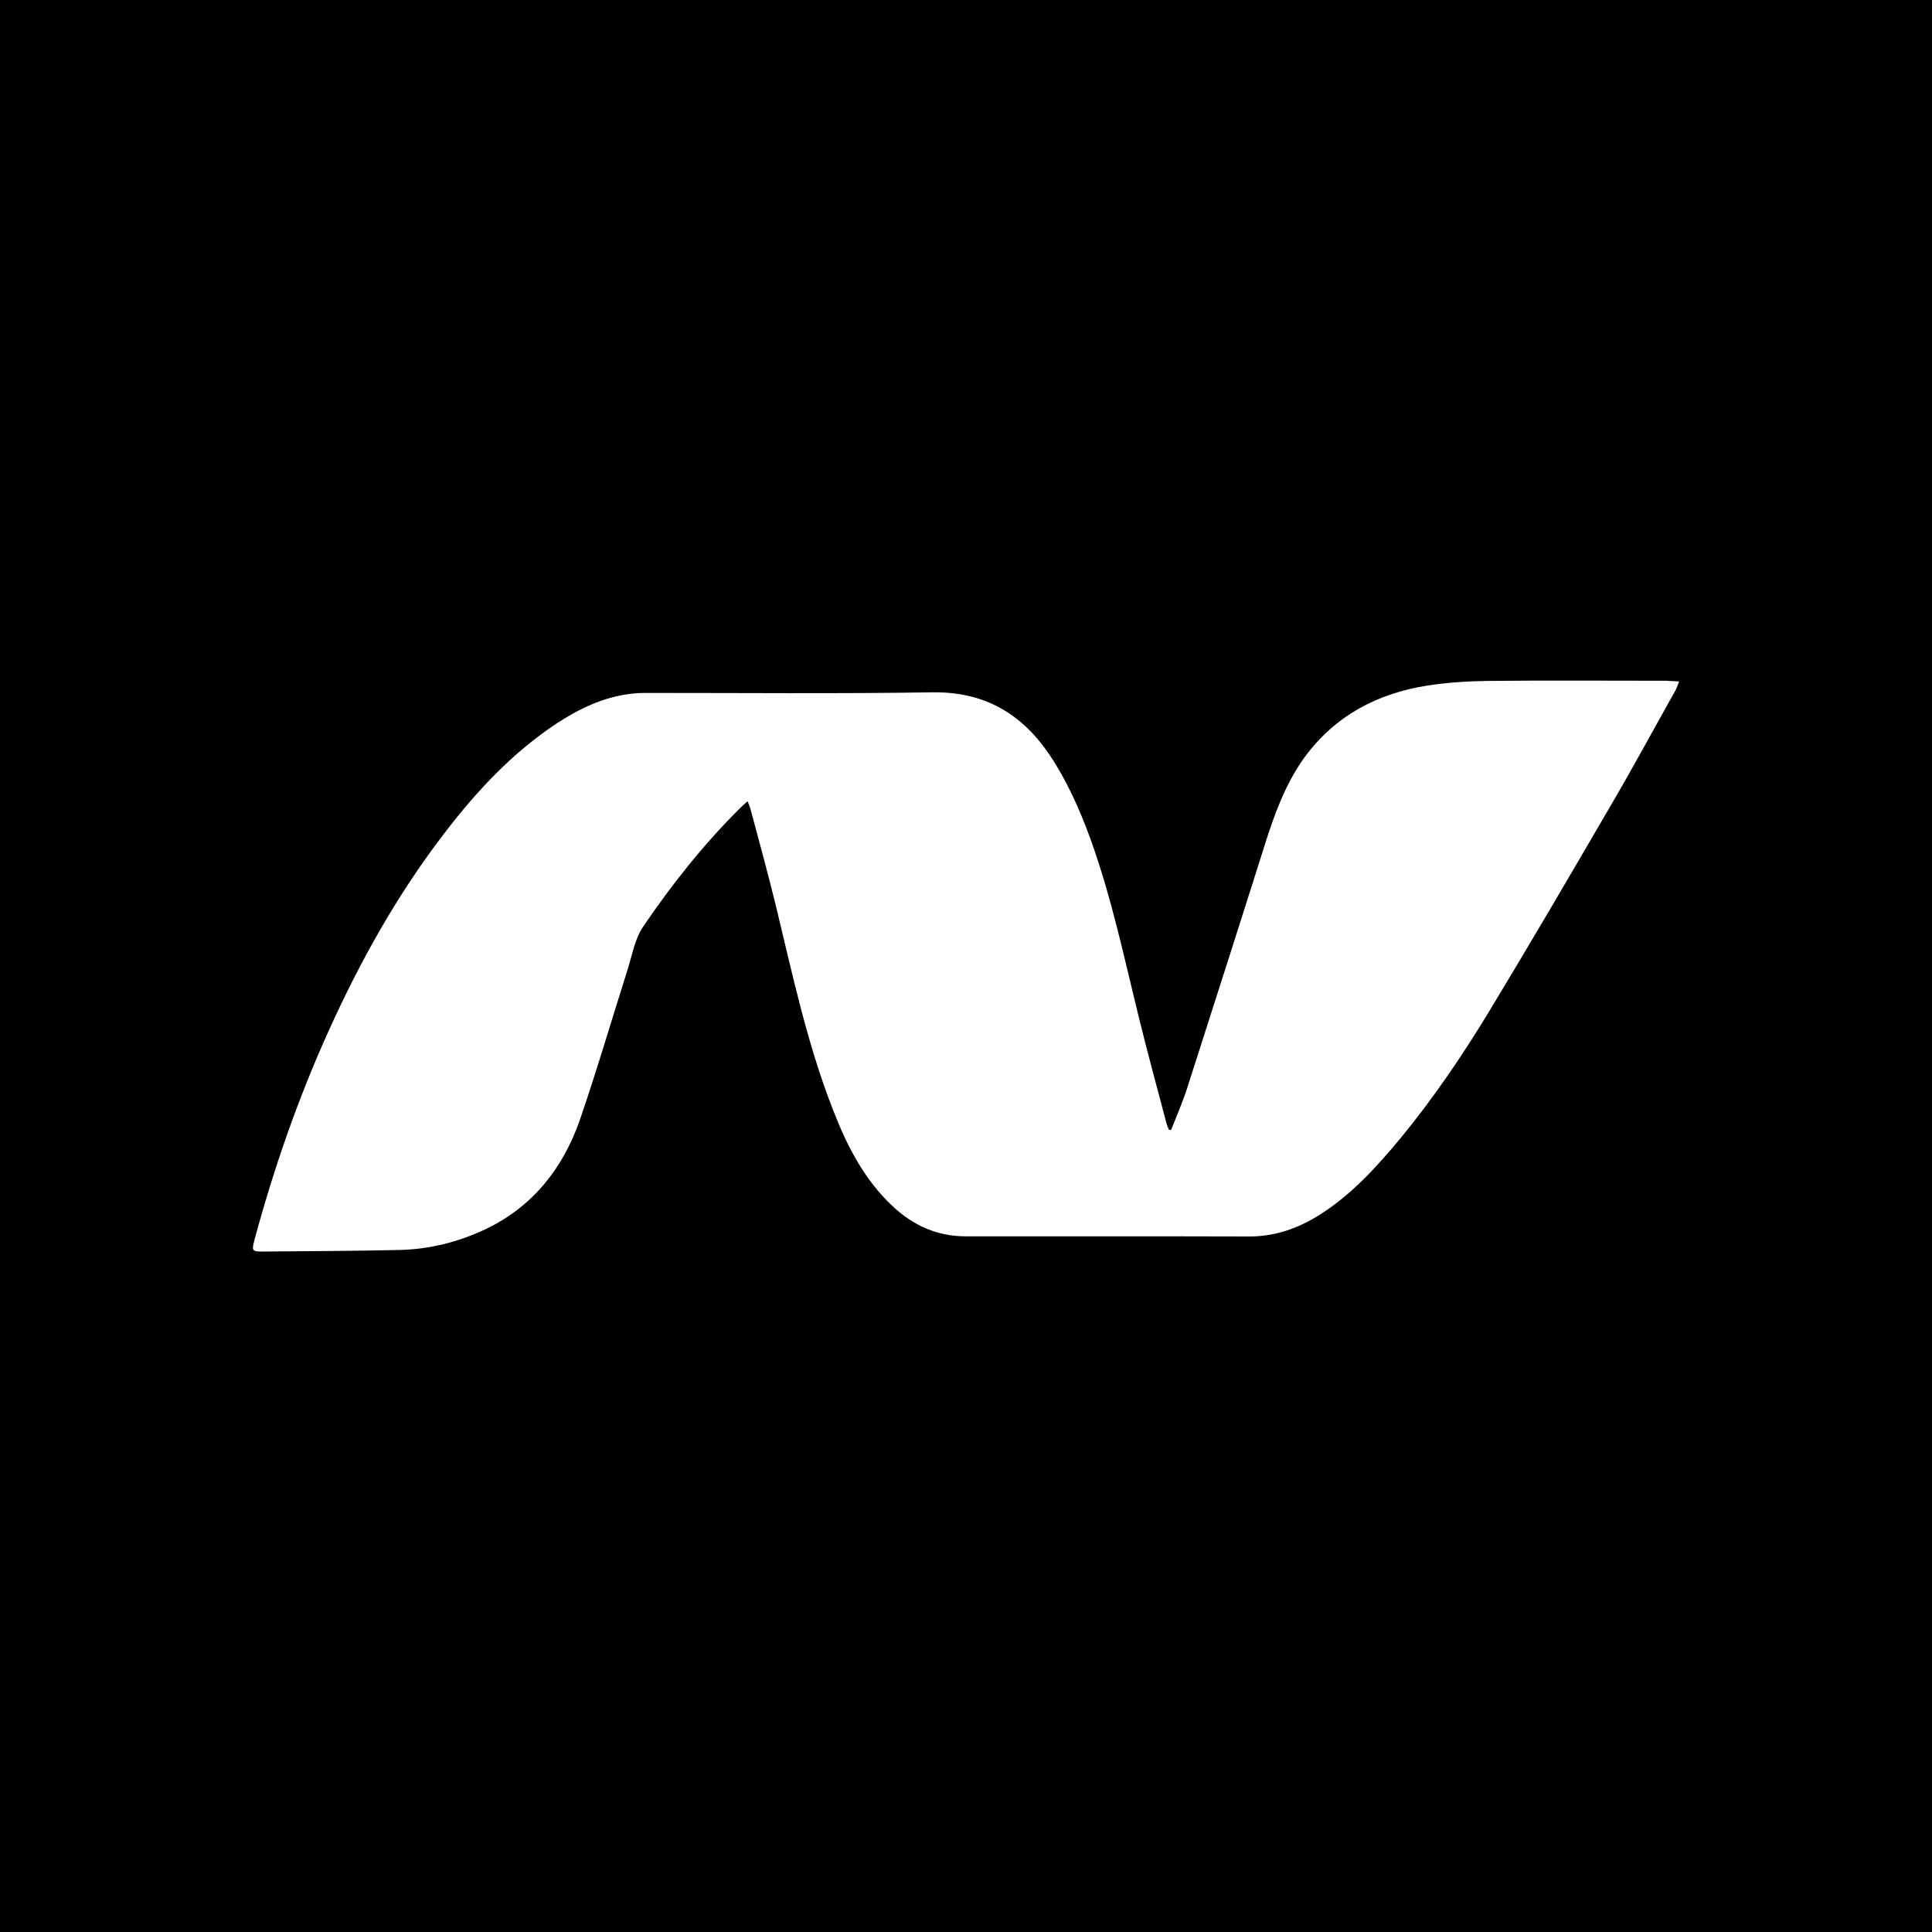 <?xml version="1.0" encoding="UTF-8" standalone="no"?>
<svg
   xmlns:dc="http://purl.org/dc/elements/1.1/"
   xmlns:cc="http://creativecommons.org/ns#"
   xmlns:rdf="http://www.w3.org/1999/02/22-rdf-syntax-ns#"
   xmlns:svg="http://www.w3.org/2000/svg"
   xmlns="http://www.w3.org/2000/svg"
   xmlns:sodipodi="http://sodipodi.sourceforge.net/DTD/sodipodi-0.dtd"
   xmlns:inkscape="http://www.inkscape.org/namespaces/inkscape"
   width="24"
   height="24"
   viewBox="0 0 6.35 6.35"
   version="1.1"
   id="svg10908"
   inkscape:version="1.0.1 (3bc2e813f5, 2020-09-07)"
   sodipodi:docname="dotnet-square-filled.svg">
  <title
     id="title11486">dotnet-square-filled</title>
  <defs
     id="defs10902" />
  <sodipodi:namedview
     id="base"
     pagecolor="#ffffff"
     bordercolor="#666666"
     borderopacity="1.0"
     inkscape:pageopacity="0.0"
     inkscape:pageshadow="2"
     inkscape:zoom="22.4"
     inkscape:cx="11.239633"
     inkscape:cy="11.063399"
     inkscape:document-units="mm"
     inkscape:current-layer="layer1"
     inkscape:document-rotation="0"
     showgrid="false"
     units="px"
     inkscape:window-width="1140"
     inkscape:window-height="1368"
     inkscape:window-x="1411"
     inkscape:window-y="0"
     inkscape:window-maximized="0"
     inkscape:snap-center="true"
     inkscape:snap-object-midpoints="true"
     inkscape:snap-page="true"
     inkscape:snap-intersection-paths="true"
     inkscape:snap-smooth-nodes="false"
     showguides="true"
     inkscape:guide-bbox="true"
     inkscape:snap-bbox="true"
     inkscape:bbox-paths="true"
     inkscape:bbox-nodes="true"
     inkscape:snap-bbox-edge-midpoints="true"
     inkscape:snap-bbox-midpoints="true">
    <sodipodi:guide
       position="0,6.35"
       orientation="1,0"
       id="guide11518" />
  </sodipodi:namedview>
  <g
     inkscape:label="Layer 1"
     inkscape:groupmode="layer"
     id="layer1"
     transform="translate(-109.462,-112.486)">
    <path
       id="square-3-4"
       style="fill:#000000;fill-opacity:1;fill-rule:evenodd;stroke:none;stroke-width:0.069"
       d="m 109.462,112.486 v 6.35 h 6.35 v -6.35 z m 5.483,2.238 c 0.01,0 0.021,7.9e-4 0.036,0.002 -0.005,0.011 -0.007,0.019 -0.011,0.027 -0.073,0.13 -0.144,0.262 -0.22,0.391 -0.131,0.225 -0.262,0.449 -0.397,0.672 -0.087,0.143 -0.181,0.281 -0.287,0.41 -0.079,0.095 -0.161,0.186 -0.267,0.253 -0.072,0.045 -0.148,0.072 -0.236,0.071 -0.309,-10e-4 -0.619,-2.5e-4 -0.928,-5.3e-4 -0.092,-1.7e-4 -0.17,-0.035 -0.237,-0.097 -0.096,-0.089 -0.153,-0.202 -0.199,-0.321 -0.085,-0.218 -0.133,-0.446 -0.188,-0.673 -0.026,-0.106 -0.055,-0.211 -0.083,-0.316 -0.002,-0.007 -0.005,-0.013 -0.009,-0.023 l -0.022,0.02 c -0.121,0.12 -0.226,0.252 -0.321,0.392 -0.026,0.038 -0.035,0.088 -0.049,0.134 -0.053,0.167 -0.102,0.335 -0.159,0.501 -0.055,0.158 -0.154,0.285 -0.309,0.359 -0.09,0.043 -0.187,0.067 -0.287,0.069 -0.149,0.003 -0.297,0.004 -0.446,0.005 -0.035,2.6e-4 -0.037,-0.002 -0.028,-0.037 0.064,-0.237 0.144,-0.467 0.245,-0.69 0.104,-0.23 0.227,-0.45 0.382,-0.651 0.105,-0.137 0.222,-0.262 0.367,-0.358 0.074,-0.048 0.152,-0.086 0.242,-0.097 0.015,-0.002 0.03,-0.003 0.044,-0.003 0.317,-1.4e-4 0.633,0.003 0.95,-0.002 0.17,-0.002 0.292,0.07 0.384,0.206 0.057,0.085 0.098,0.178 0.133,0.273 0.07,0.193 0.112,0.394 0.161,0.593 0.028,0.114 0.059,0.227 0.089,0.341 0.002,0.009 0.006,0.017 0.009,0.025 l 0.007,5.3e-4 c 0.018,-0.046 0.038,-0.091 0.053,-0.138 0.085,-0.265 0.17,-0.53 0.254,-0.796 0.032,-0.102 0.068,-0.202 0.131,-0.29 0.101,-0.138 0.24,-0.211 0.406,-0.237 0.065,-0.01 0.131,-0.014 0.197,-0.015 0.197,-0.002 0.393,-5.3e-4 0.59,-5.3e-4 z" />
  </g>
</svg>
